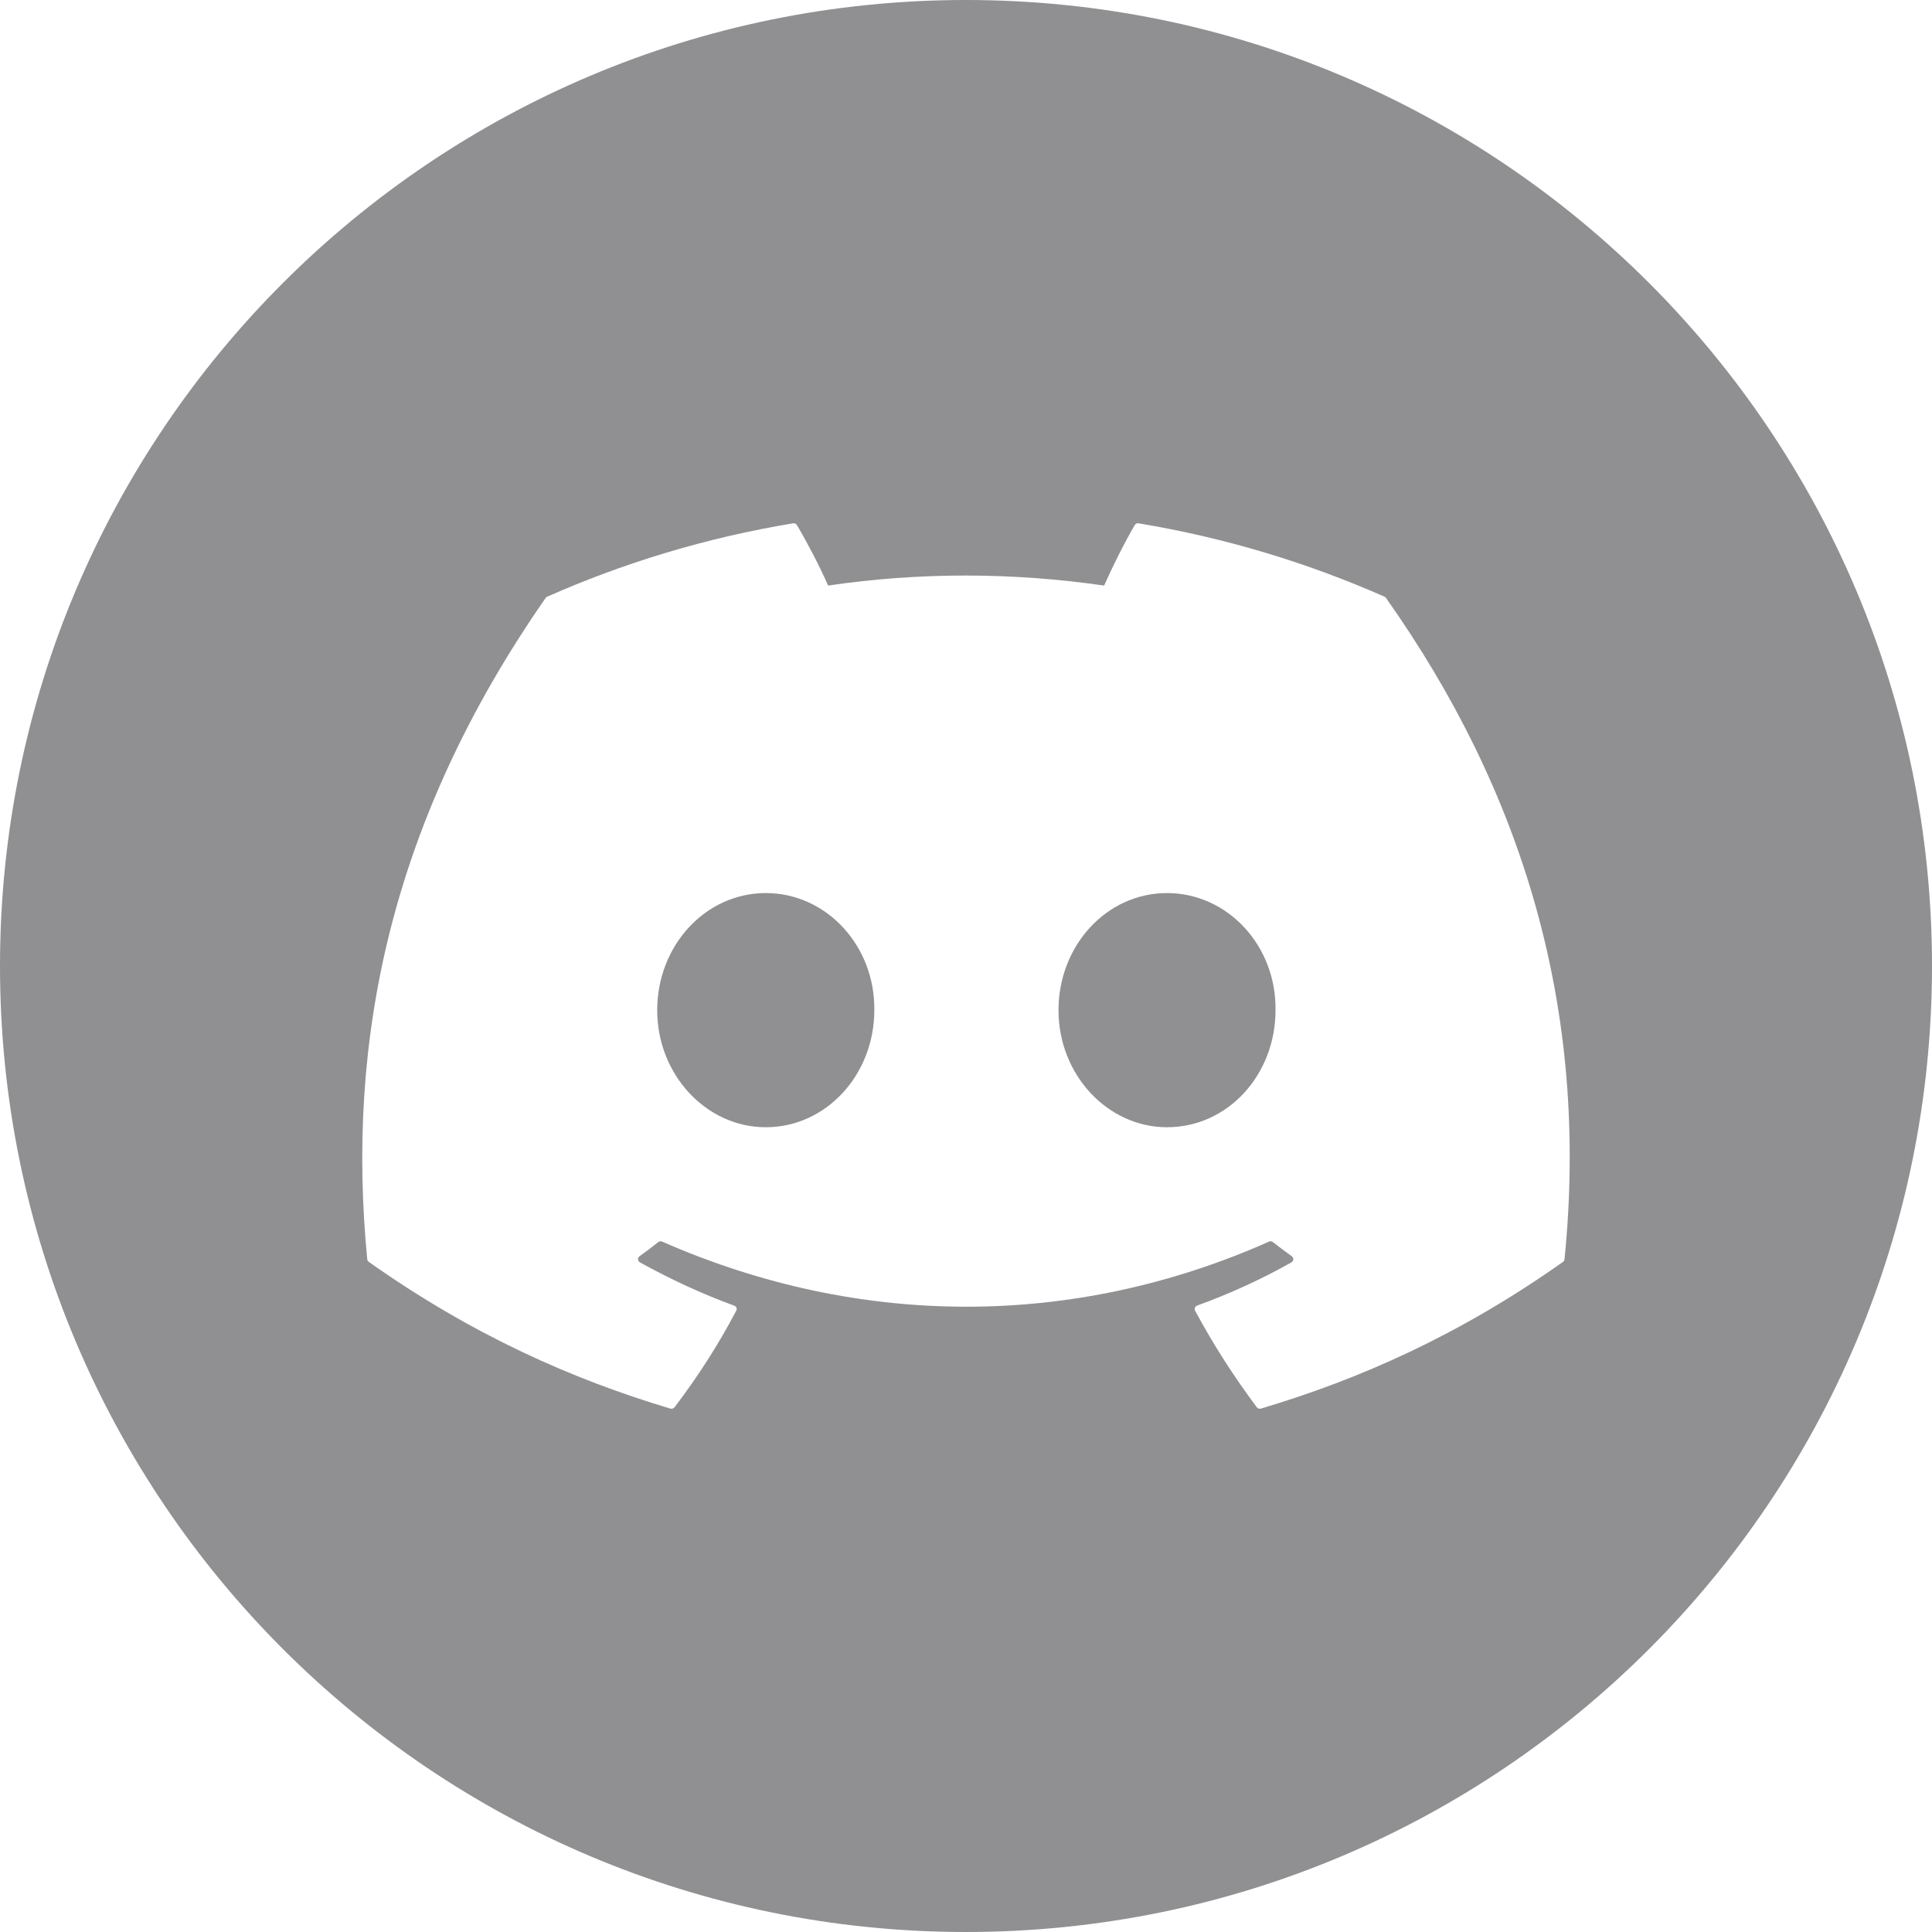 <svg width="24" height="24" viewBox="0 0 24 24" fill="none" xmlns="http://www.w3.org/2000/svg">
<g id="Discord">
<path id="Subtract" fill-rule="evenodd" clip-rule="evenodd" d="M12 0C5.373 0 0 5.373 0 12C0 18.627 5.373 24 12 24C18.627 24 24 18.627 24 12C24 5.373 18.627 0 12 0ZM14.145 6.501C15.217 6.679 16.242 6.99 17.198 7.412C17.206 7.415 17.213 7.421 17.218 7.429C18.912 9.826 19.748 12.53 19.435 15.643C19.434 15.656 19.427 15.668 19.416 15.676C18.133 16.583 16.89 17.133 15.664 17.498C15.645 17.504 15.624 17.497 15.612 17.481C15.329 17.102 15.071 16.702 14.846 16.282C14.833 16.258 14.845 16.228 14.872 16.218C15.28 16.07 15.669 15.892 16.042 15.682C16.072 15.665 16.074 15.625 16.046 15.605C15.967 15.549 15.889 15.489 15.813 15.43C15.799 15.419 15.78 15.416 15.764 15.424C13.338 16.502 10.681 16.502 8.226 15.424C8.21 15.417 8.191 15.419 8.177 15.43C8.102 15.49 8.024 15.549 7.945 15.605C7.918 15.625 7.92 15.665 7.95 15.682C8.323 15.888 8.712 16.07 9.12 16.219C9.147 16.228 9.159 16.258 9.146 16.282C8.925 16.703 8.668 17.102 8.38 17.481C8.367 17.497 8.347 17.504 8.327 17.498C7.107 17.133 5.865 16.583 4.582 15.676C4.571 15.668 4.563 15.656 4.562 15.643C4.301 12.95 4.833 10.224 6.778 7.428C6.783 7.421 6.79 7.415 6.798 7.412C7.755 6.989 8.78 6.678 9.851 6.501C9.871 6.498 9.89 6.506 9.9 6.523C10.033 6.749 10.184 7.038 10.287 7.274C11.416 7.108 12.563 7.108 13.716 7.274C13.818 7.043 13.964 6.749 14.096 6.523C14.106 6.506 14.125 6.497 14.145 6.501ZM8.164 12.549C8.164 13.35 8.773 14.003 9.513 14.003C10.263 14.003 10.861 13.35 10.861 12.549C10.872 11.753 10.269 11.094 9.513 11.094C8.762 11.094 8.164 11.747 8.164 12.549ZM13.149 12.549C13.149 13.35 13.758 14.003 14.497 14.003C15.254 14.003 15.845 13.35 15.845 12.549C15.857 11.753 15.254 11.094 14.497 11.094C13.746 11.094 13.149 11.747 13.149 12.549Z" fill="#909092"/>
</g>
</svg>
